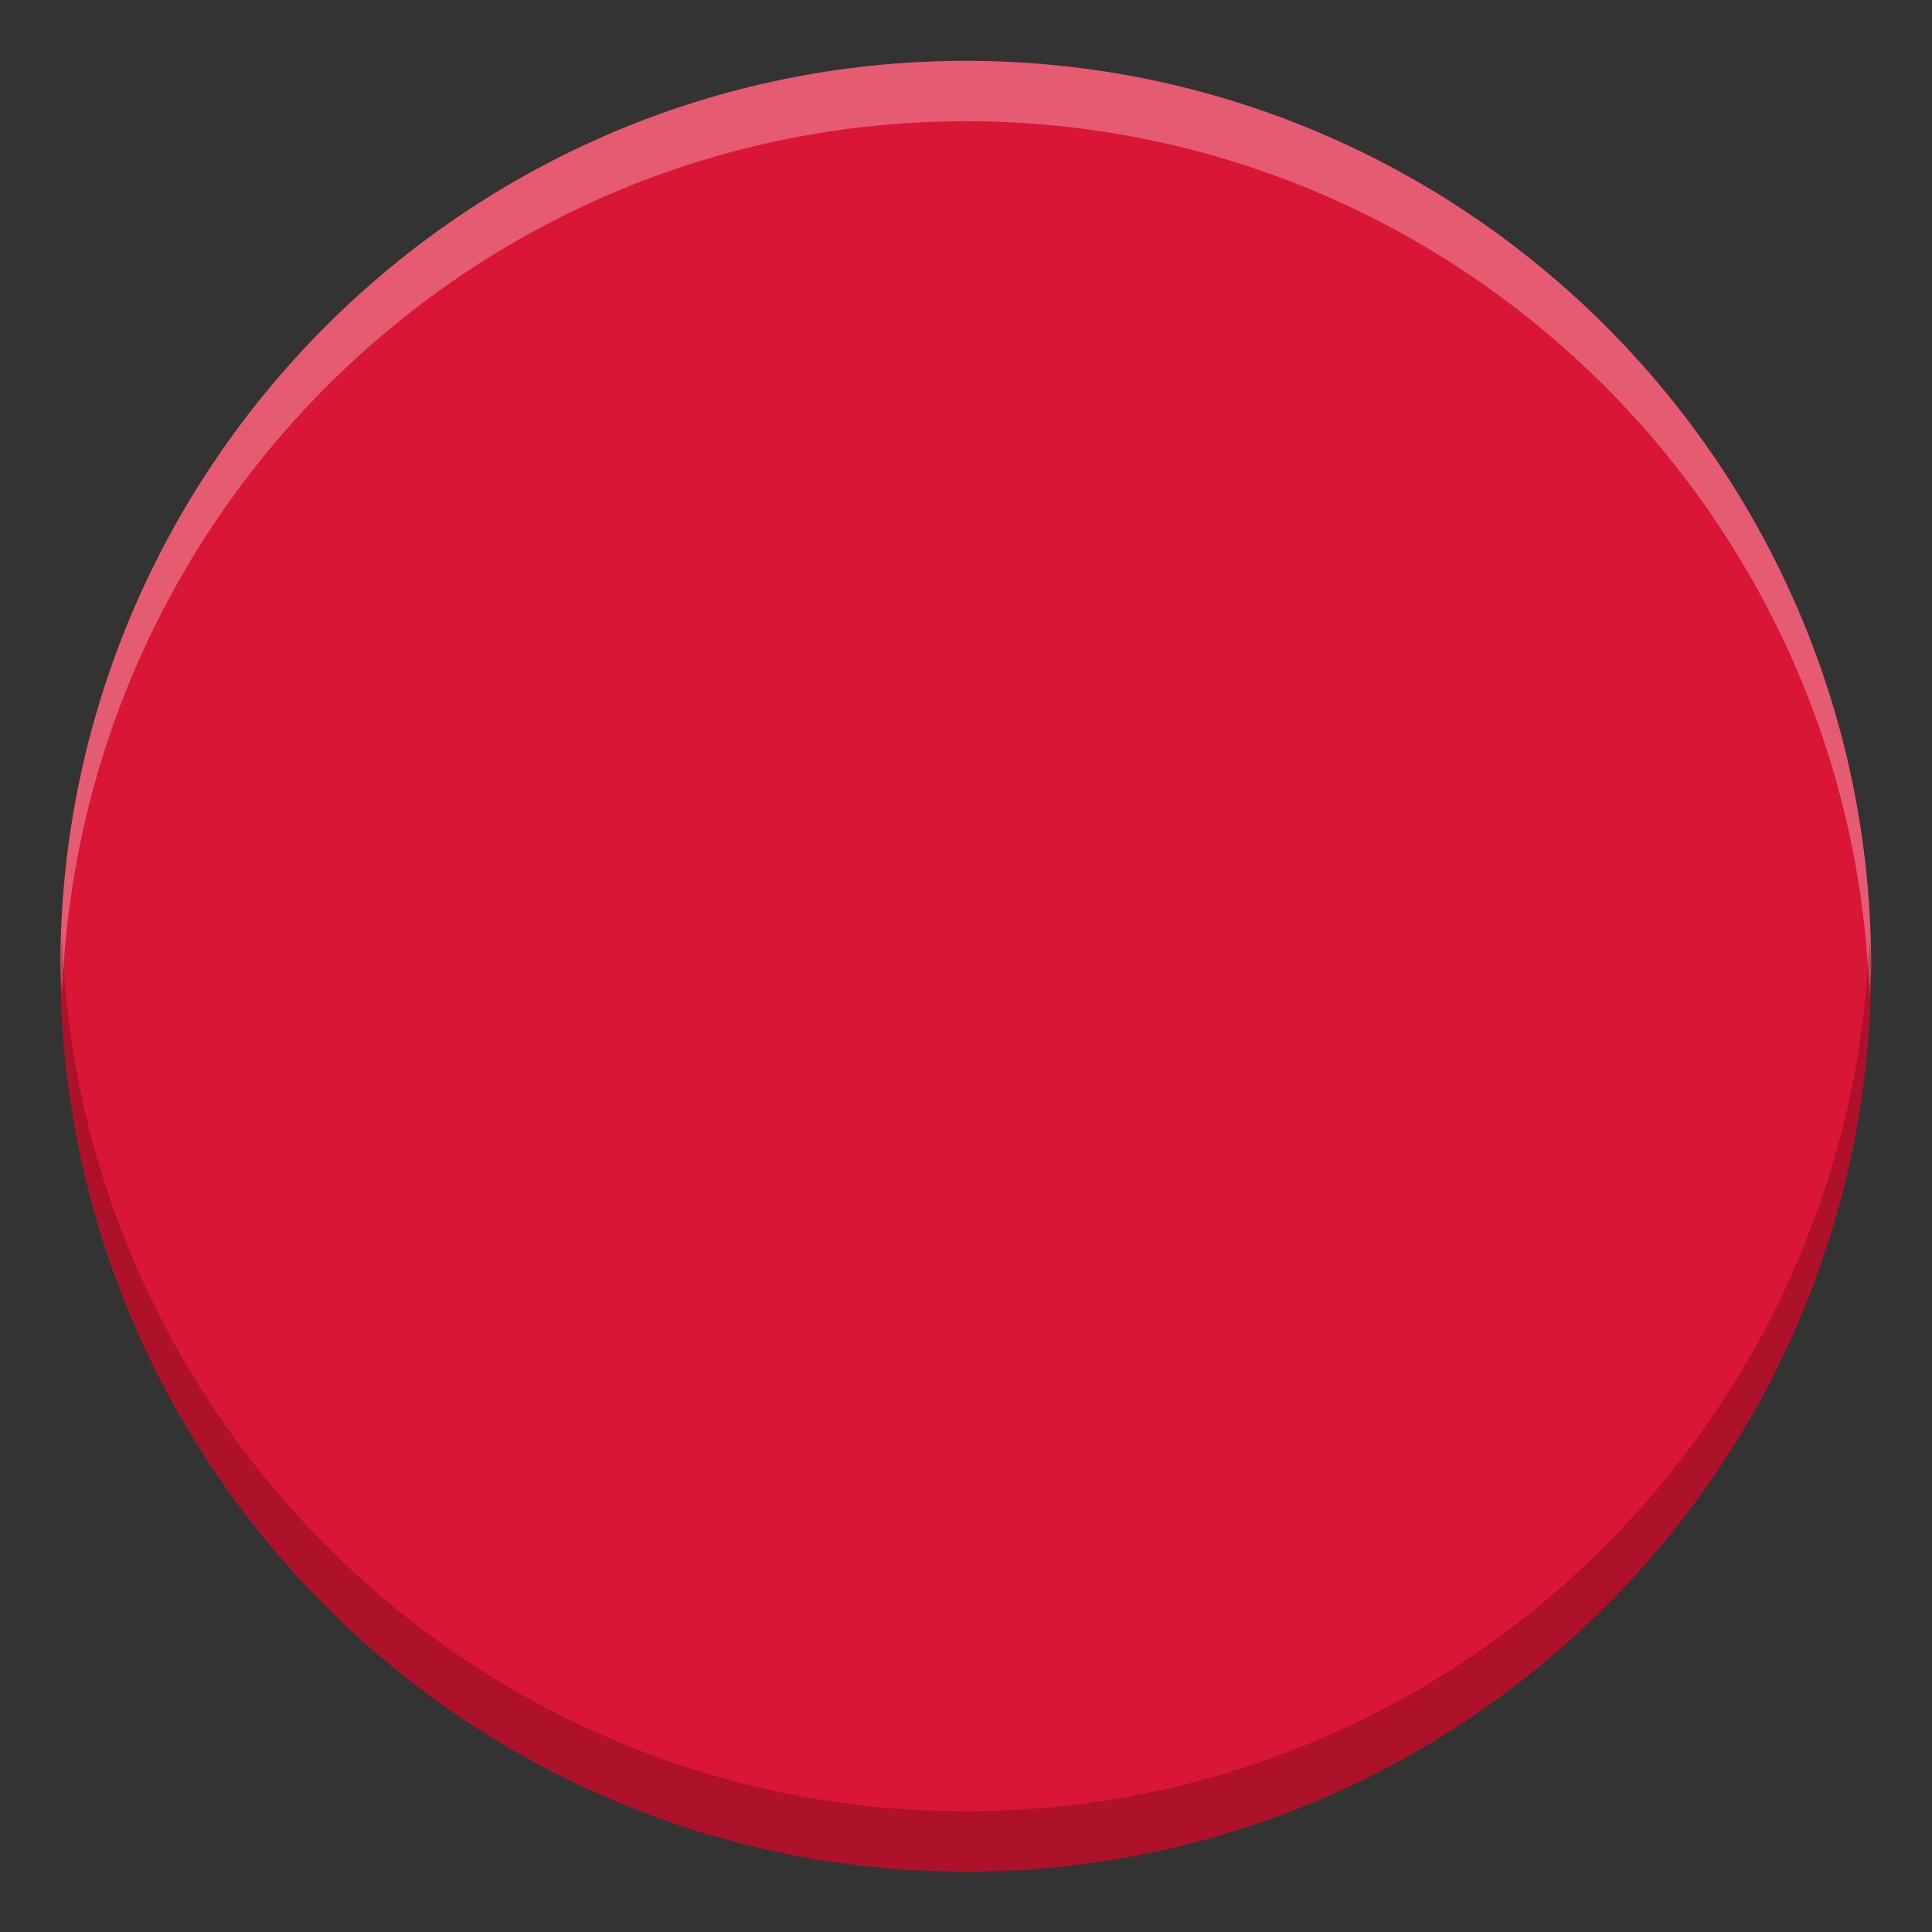 <svg height="16" width="16" xmlns="http://www.w3.org/2000/svg"><rect width="100%" height="100%" fill="#333333" stroke="none"/><path d="m7.998.504c-4.137 0-7.498 3.361-7.498 7.498 0 4.137 3.361 7.498 7.498 7.498 4.137 0 7.498-3.361 7.498-7.498 0-4.137-3.361-7.498-7.498-7.498z" fill="#da1636"/><path d="m7.998.504c-4.137 0-7.498 3.361-7.498 7.498 0 .084.011.166.014.25.133-4.021 3.432-7.248 7.484-7.248 4.053 0 7.351 3.227 7.484 7.248.003-.084.014-.166.014-.25 0-4.137-3.361-7.498-7.498-7.498z" fill="#fff" opacity=".3"/><path d="m.514 7.752c-.003.084-.014.166-.014.25 0 4.137 3.361 7.498 7.498 7.498 4.137 0 7.498-3.361 7.498-7.498 0-.084-.011-.166-.014-.25-.133 4.021-3.432 7.248-7.484 7.248-4.053 0-7.351-3.227-7.484-7.248z" opacity=".2"/></svg>